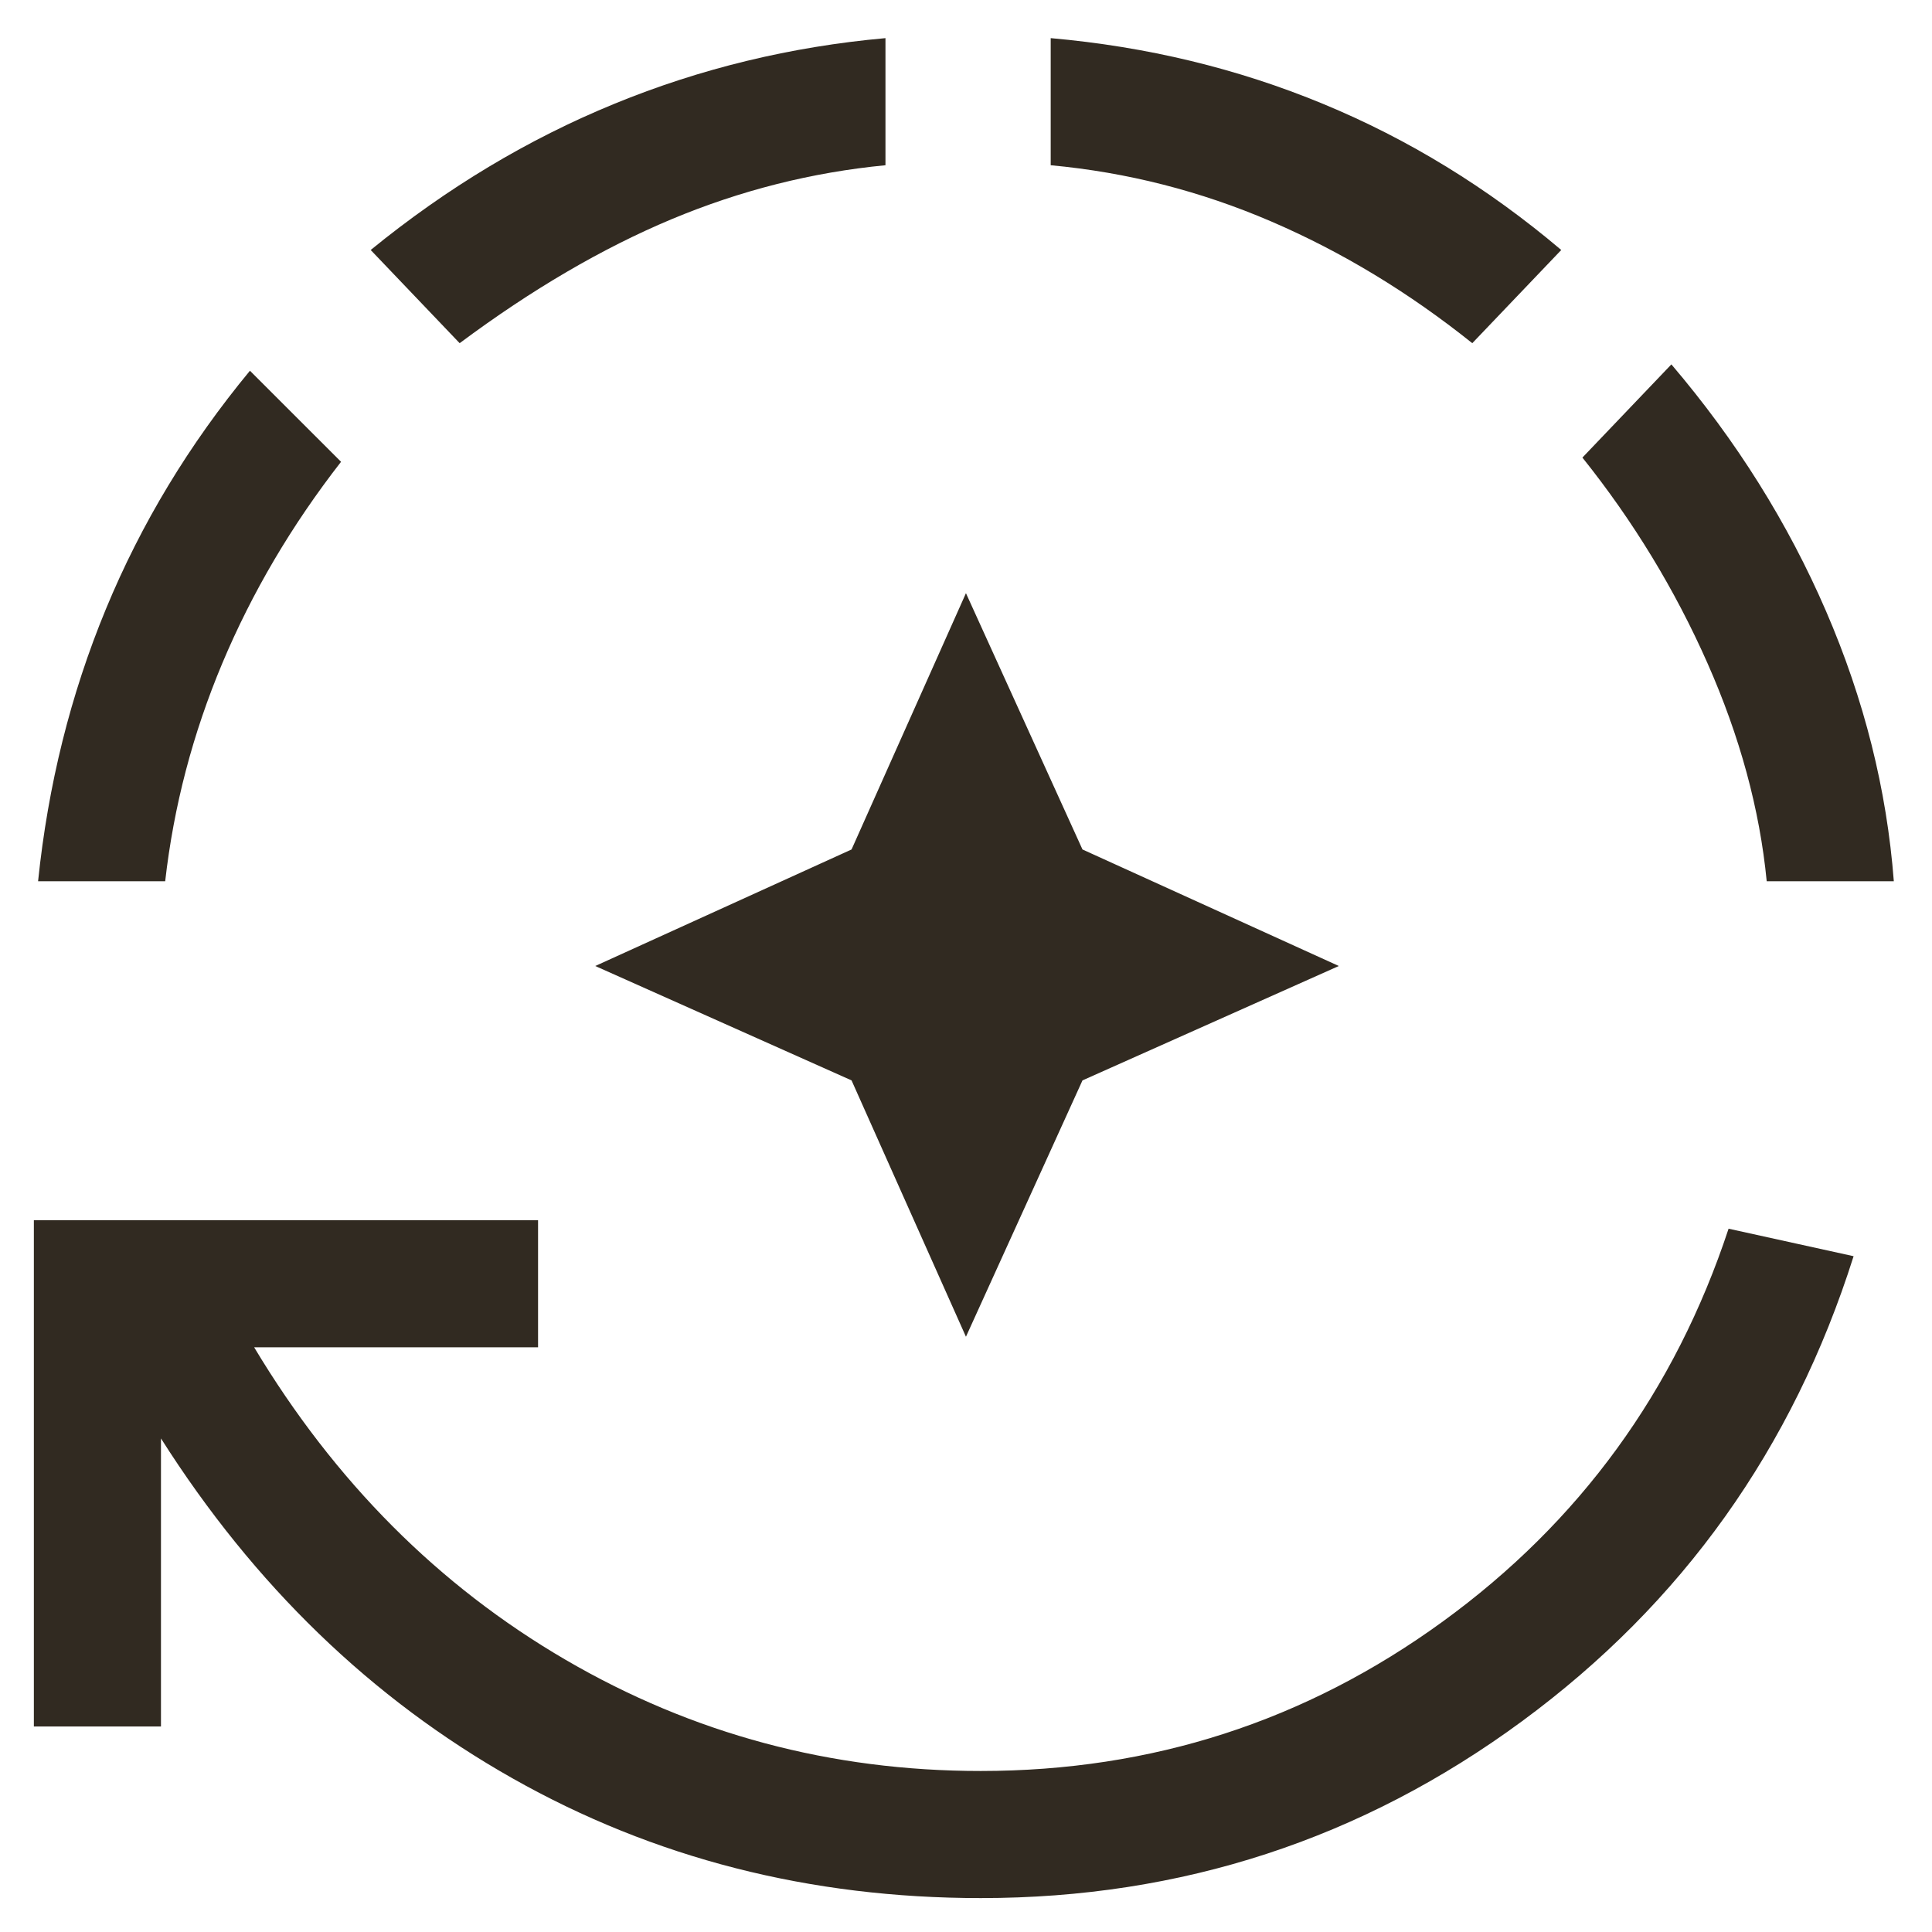 <svg width="38" height="38" viewBox="0 0 38 38" fill="none" xmlns="http://www.w3.org/2000/svg">
<path d="M18.999 26.292L16.749 21.25L11.708 19L16.749 16.708L18.999 11.667L21.291 16.708L26.333 19L21.291 21.25L18.999 26.292ZM19.291 37.333C15.93 37.333 12.861 36.549 10.083 34.979C7.305 33.41 4.999 31.181 3.166 28.292V33.958H0.666V24H10.583V26.5H4.999C6.583 29.139 8.624 31.188 11.124 32.646C13.624 34.104 16.347 34.833 19.291 34.833C22.652 34.833 25.68 33.854 28.374 31.896C31.069 29.938 32.944 27.361 33.999 24.167L36.458 24.708C35.263 28.486 33.09 31.535 29.937 33.854C26.784 36.174 23.235 37.333 19.291 37.333ZM0.749 17.333C0.944 15.444 1.388 13.66 2.083 11.979C2.777 10.299 3.722 8.736 4.916 7.292L6.708 9.083C5.735 10.333 4.958 11.653 4.374 13.042C3.791 14.431 3.416 15.861 3.249 17.333H0.749ZM9.041 6.75L7.291 4.917C8.791 3.694 10.388 2.736 12.083 2.042C13.777 1.347 15.555 0.917 17.416 0.75V3.25C15.972 3.389 14.569 3.743 13.208 4.312C11.847 4.882 10.458 5.694 9.041 6.75ZM28.958 6.75C27.708 5.75 26.388 4.951 24.999 4.354C23.61 3.757 22.166 3.389 20.666 3.25V0.75C22.555 0.917 24.34 1.347 26.02 2.042C27.701 2.736 29.263 3.694 30.708 4.917L28.958 6.75ZM34.749 17.333C34.611 15.917 34.222 14.486 33.583 13.042C32.944 11.597 32.124 10.25 31.124 9L32.874 7.167C34.152 8.667 35.166 10.285 35.916 12.021C36.666 13.757 37.111 15.528 37.249 17.333H34.749Z" fill="#312A21"/>
</svg>
